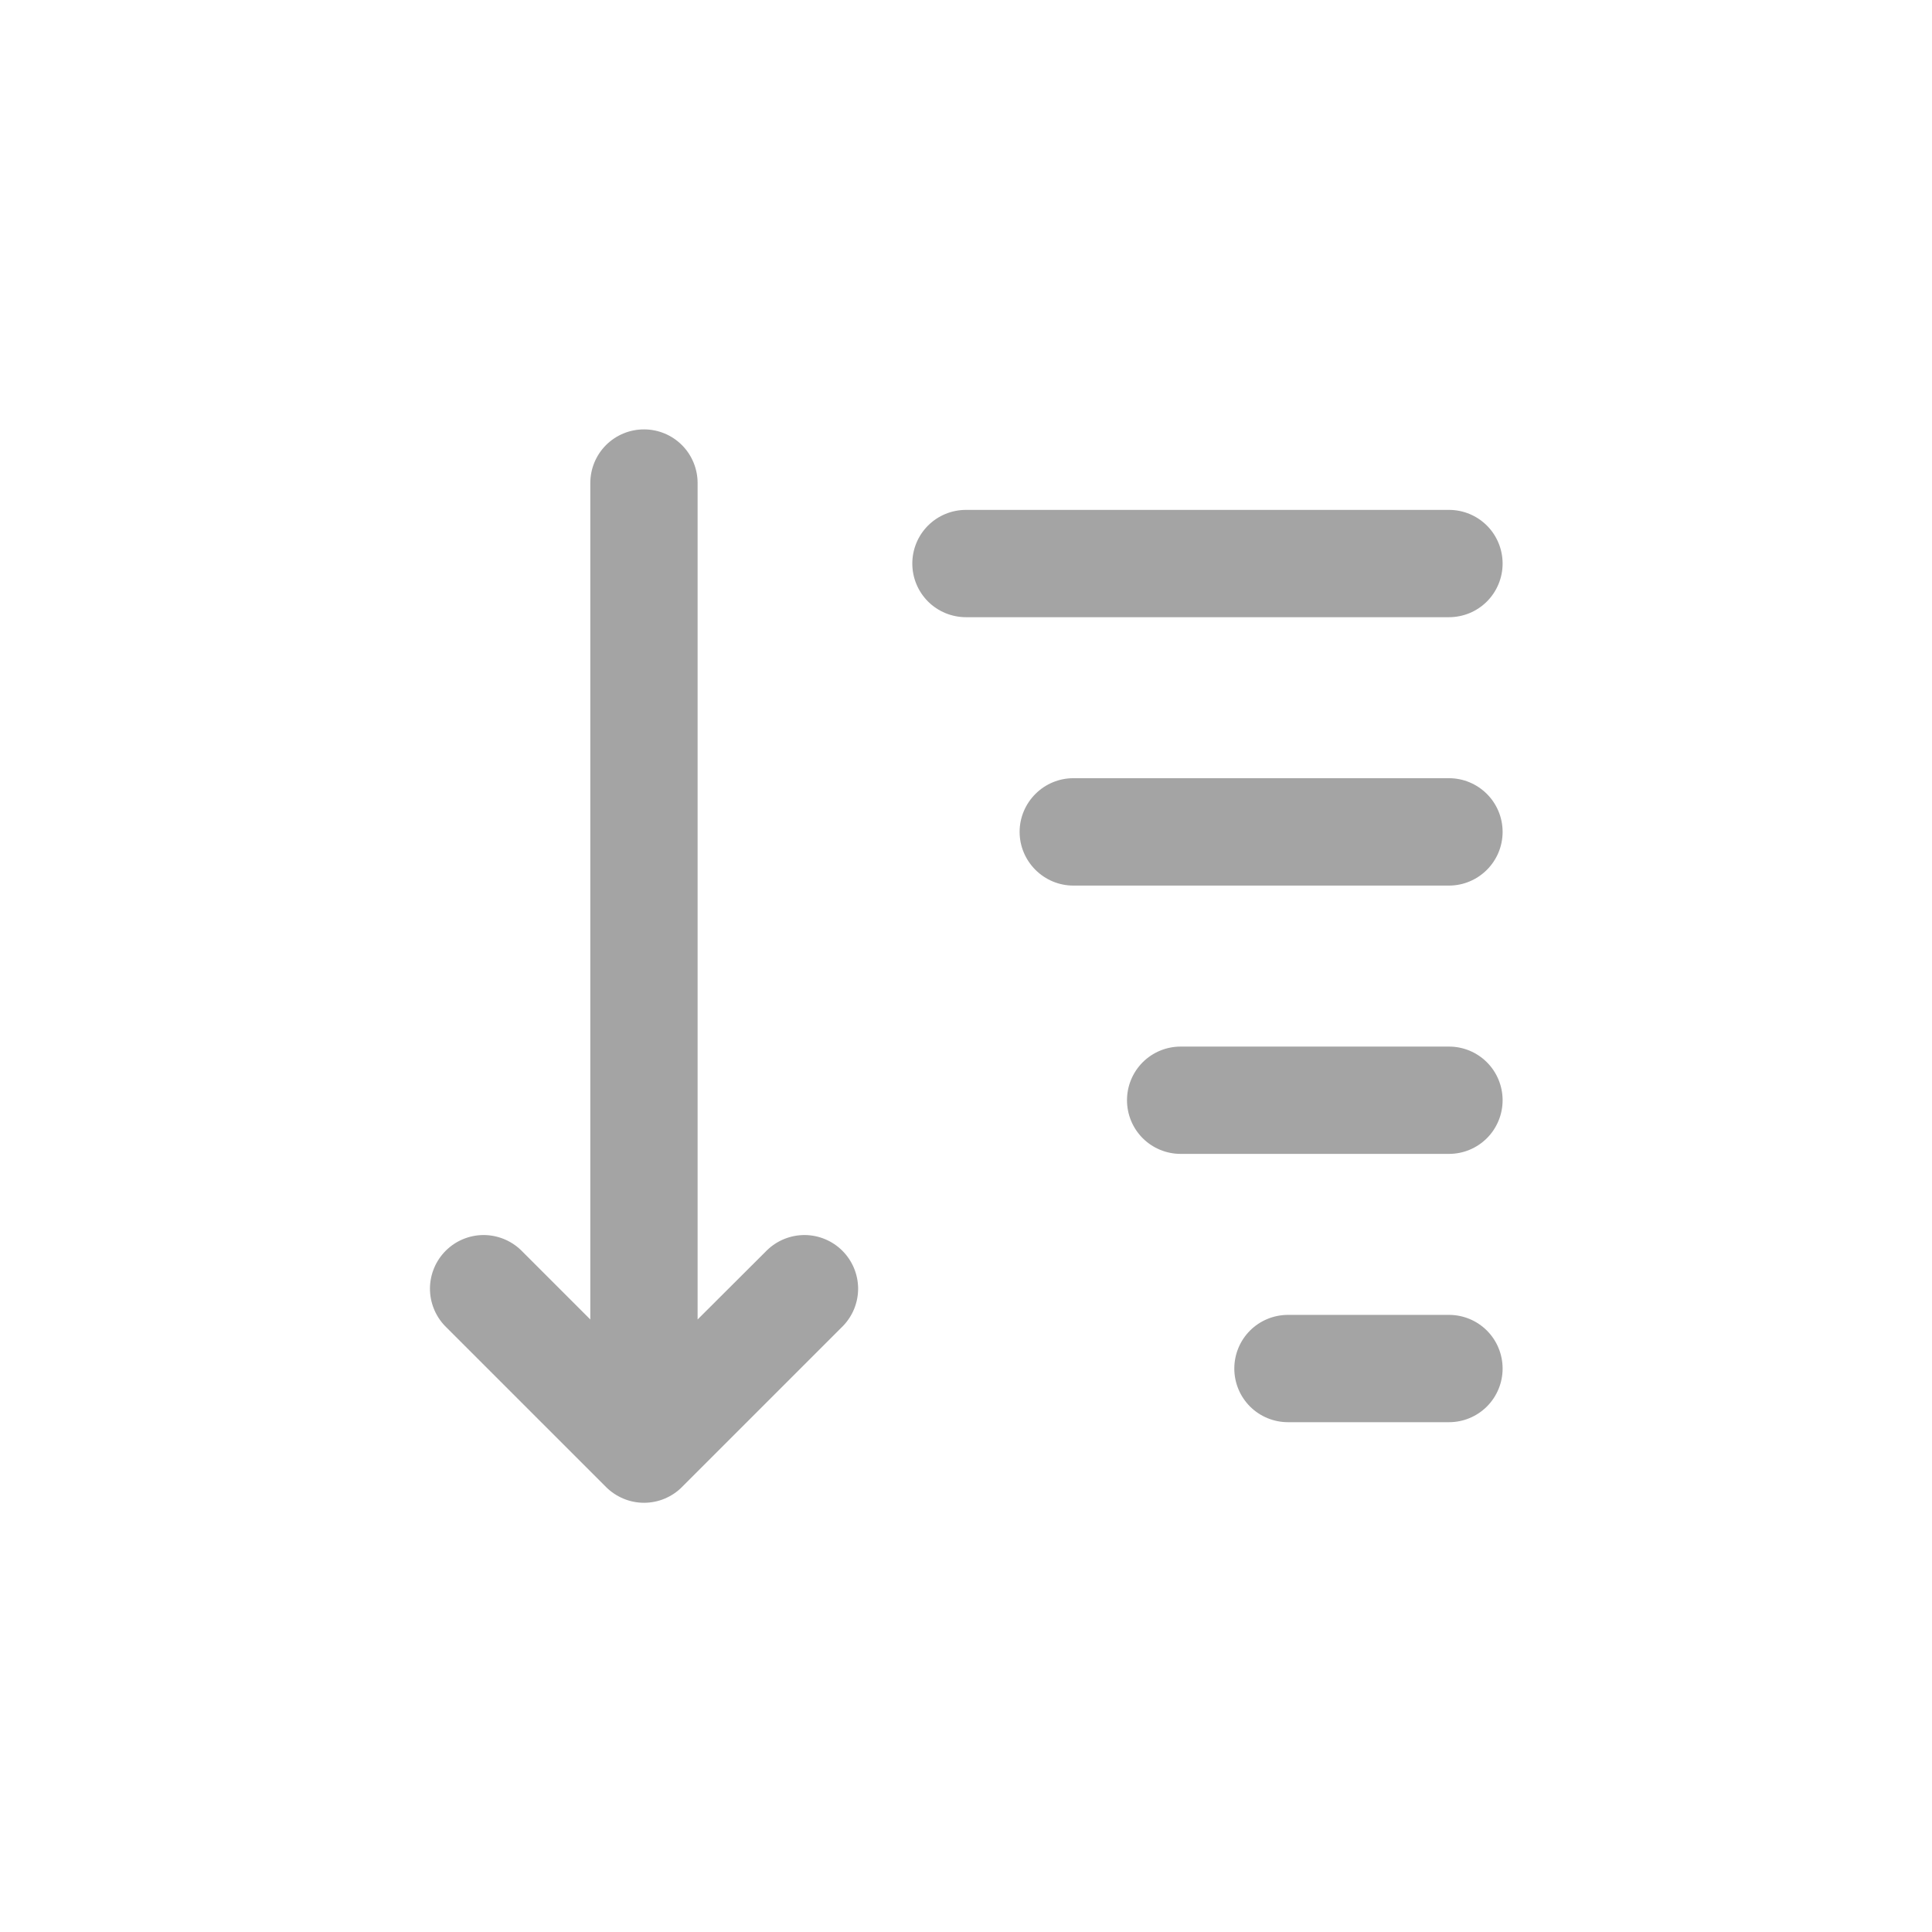 <svg width="24" height="24" viewBox="0 0 24 24" fill="none" xmlns="http://www.w3.org/2000/svg">
<g id="i24 / sort">
<path id="Vector" d="M18.666 7.001C18.666 7.177 18.596 7.347 18.471 7.472C18.346 7.597 18.177 7.667 18 7.667H12C11.823 7.667 11.653 7.597 11.528 7.472C11.403 7.347 11.333 7.177 11.333 7.001C11.333 6.824 11.403 6.654 11.528 6.529C11.653 6.404 11.823 6.334 12 6.334H18C18.177 6.334 18.346 6.404 18.471 6.529C18.596 6.654 18.666 6.824 18.666 7.001ZM18 9.667H13.333C13.156 9.667 12.987 9.738 12.862 9.863C12.737 9.988 12.666 10.157 12.666 10.334C12.666 10.511 12.737 10.68 12.862 10.805C12.987 10.93 13.156 11.001 13.333 11.001H18C18.177 11.001 18.346 10.93 18.471 10.805C18.596 10.68 18.666 10.511 18.666 10.334C18.666 10.157 18.596 9.988 18.471 9.863C18.346 9.738 18.177 9.667 18 9.667ZM18 13.001H14.666C14.49 13.001 14.32 13.071 14.195 13.196C14.07 13.321 14 13.491 14 13.667C14 13.844 14.07 14.014 14.195 14.139C14.32 14.264 14.49 14.334 14.666 14.334H18C18.177 14.334 18.346 14.264 18.471 14.139C18.596 14.014 18.666 13.844 18.666 13.667C18.666 13.491 18.596 13.321 18.471 13.196C18.346 13.071 18.177 13.001 18 13.001ZM18 16.334H16C15.823 16.334 15.653 16.404 15.528 16.529C15.403 16.654 15.333 16.824 15.333 17.001C15.333 17.177 15.403 17.347 15.528 17.472C15.653 17.597 15.823 17.667 16 17.667H18C18.177 17.667 18.346 17.597 18.471 17.472C18.596 17.347 18.666 17.177 18.666 17.001C18.666 16.824 18.596 16.654 18.471 16.529C18.346 16.404 18.177 16.334 18 16.334ZM8 5.334C7.823 5.334 7.653 5.404 7.528 5.529C7.403 5.654 7.333 5.824 7.333 6.001V16.391L6.471 15.529C6.345 15.408 6.177 15.341 6.002 15.342C5.827 15.344 5.66 15.414 5.537 15.537C5.413 15.661 5.343 15.828 5.341 16.003C5.34 16.178 5.407 16.346 5.528 16.472L7.528 18.472C7.59 18.534 7.664 18.583 7.745 18.617C7.826 18.651 7.913 18.668 8 18.668C8.088 18.668 8.175 18.651 8.256 18.617C8.337 18.583 8.411 18.534 8.472 18.472L10.472 16.472C10.594 16.346 10.661 16.178 10.66 16.003C10.658 15.828 10.588 15.661 10.464 15.537C10.341 15.414 10.174 15.344 9.999 15.342C9.824 15.341 9.656 15.408 9.53 15.529L8.666 16.391V6.001C8.666 5.824 8.596 5.654 8.471 5.529C8.346 5.404 8.177 5.334 8 5.334Z" fill="#A4A4A4"/>
</g>
</svg>
